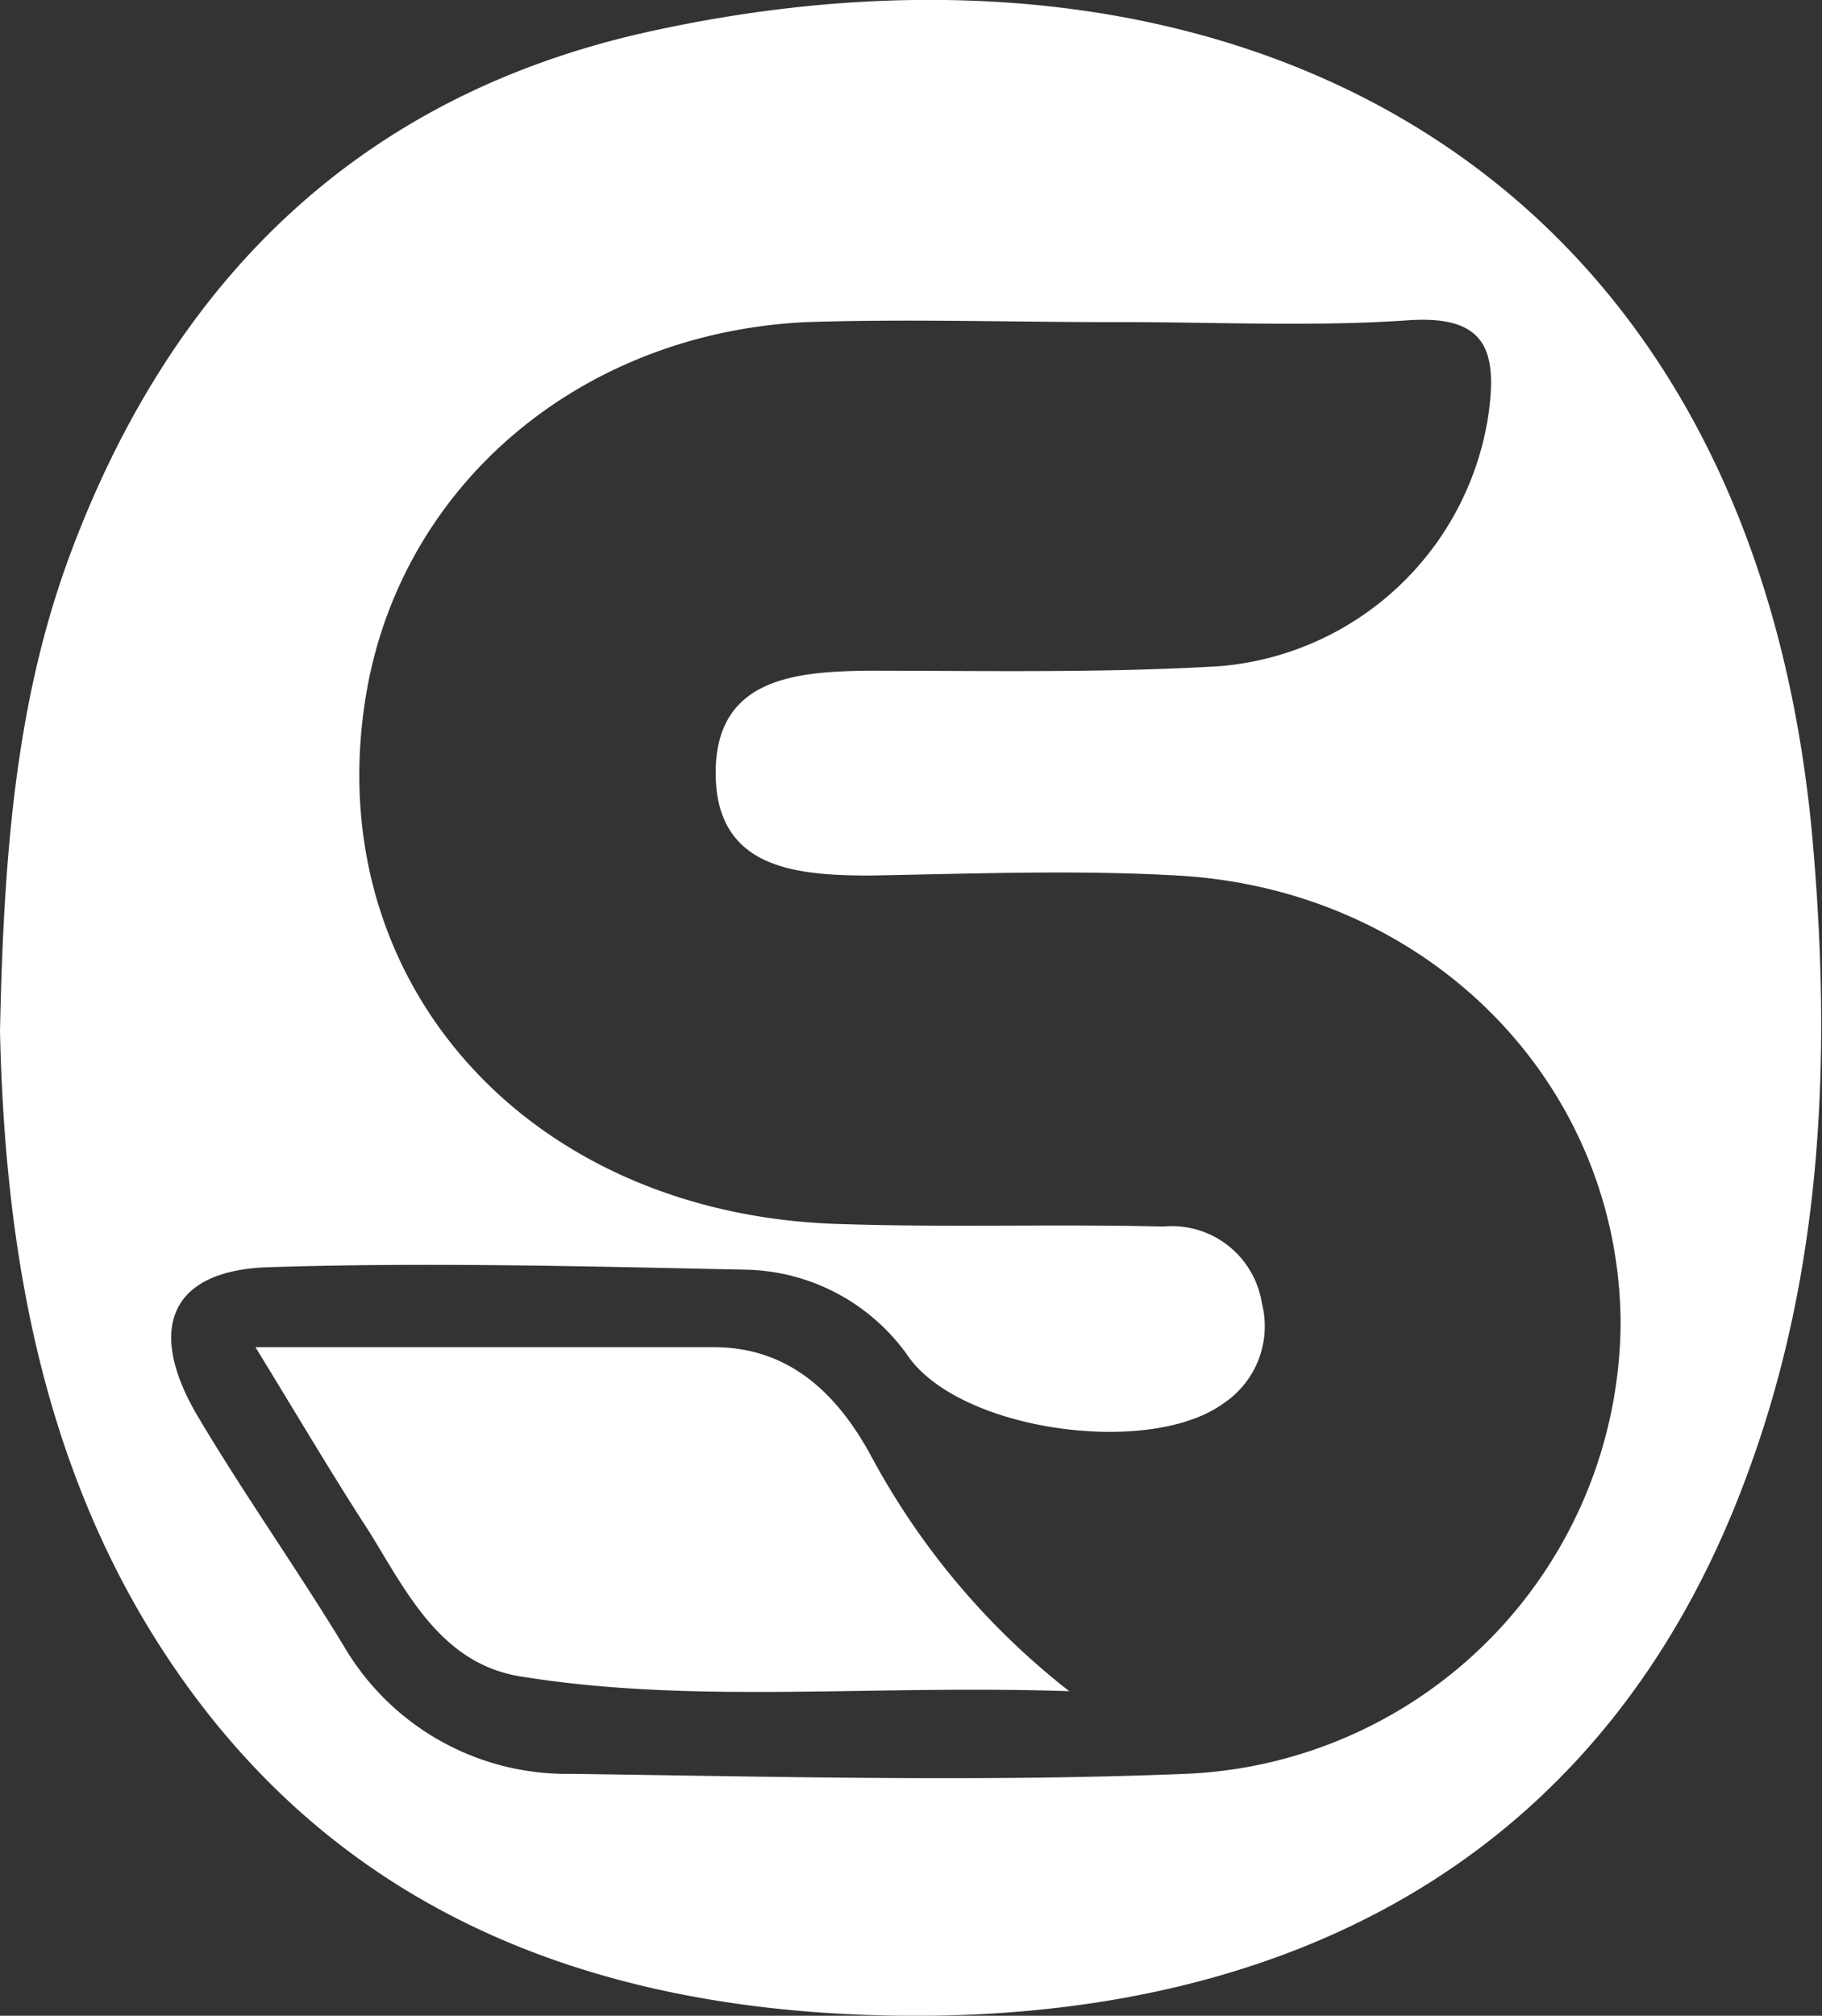 <svg xmlns="http://www.w3.org/2000/svg" id="Capa_1" data-name="Capa 1" viewBox="0 0 59.98 66.33"><rect x="0" y="0" width="59.98" height="66.33" fill="#333333" stroke="none"/><defs><style>.cls-1{fill:#fff;}</style></defs><title>S-logo</title><path class="cls-1" d="M0,34c.12-5.94.54-10.91,2.28-15.64,3.33-9,9.46-15.13,19-17.26,19-4.23,36.43,4.06,38.4,26.69.61,7.05.32,14-2.11,20.63C52.76,61.69,41.71,66.65,29.1,66.36c-10-.23-18.55-3.64-24.07-12.53C1.1,47.49.15,40.35,0,34ZM36.65,10.64c-3.37,0-6.75-.11-10.12,0C19.1,11,13.2,16,12.05,22.91c-1.55,9.33,5.2,17,15.38,17.4,3.62.13,7.25,0,10.87.09a3,3,0,0,1,3.24,2.52,3.05,3.05,0,0,1-1.25,3.29c-2.39,1.76-8.55.95-10.35-1.48a6.69,6.69,0,0,0-5.4-2.91c-5.24-.11-10.49-.25-15.73-.08-3.19.11-4,2-2.32,4.87,1.53,2.58,3.25,5,4.82,7.58a8.5,8.5,0,0,0,7.48,4.22c6.75.09,13.5.27,20.23,0a14.94,14.94,0,0,0,14.33-14.9c-.08-7.85-6.32-14.2-14.59-14.66-3.36-.19-6.74-.06-10.11,0-2.54,0-5.14-.25-5.09-3.48.06-3,2.6-3.23,5-3.26,3.87,0,7.75.08,11.61-.15A9.76,9.76,0,0,0,49,13.68c.29-2.09-.06-3.28-2.65-3.1C43.16,10.8,39.9,10.63,36.65,10.64Z" transform="translate(0 -0.04)"/><path class="cls-1" d="M8.41,44.37c5.46,0,10.28,0,15.09,0,2.51,0,4.11,1.57,5.23,3.68a24.53,24.53,0,0,0,6.47,7.64c-6.63-.22-12.37.44-18.09-.49-2.59-.43-3.71-2.74-4.95-4.75C11,48.67,9.94,46.87,8.41,44.37Z" transform="translate(0 -0.04)"/></svg>